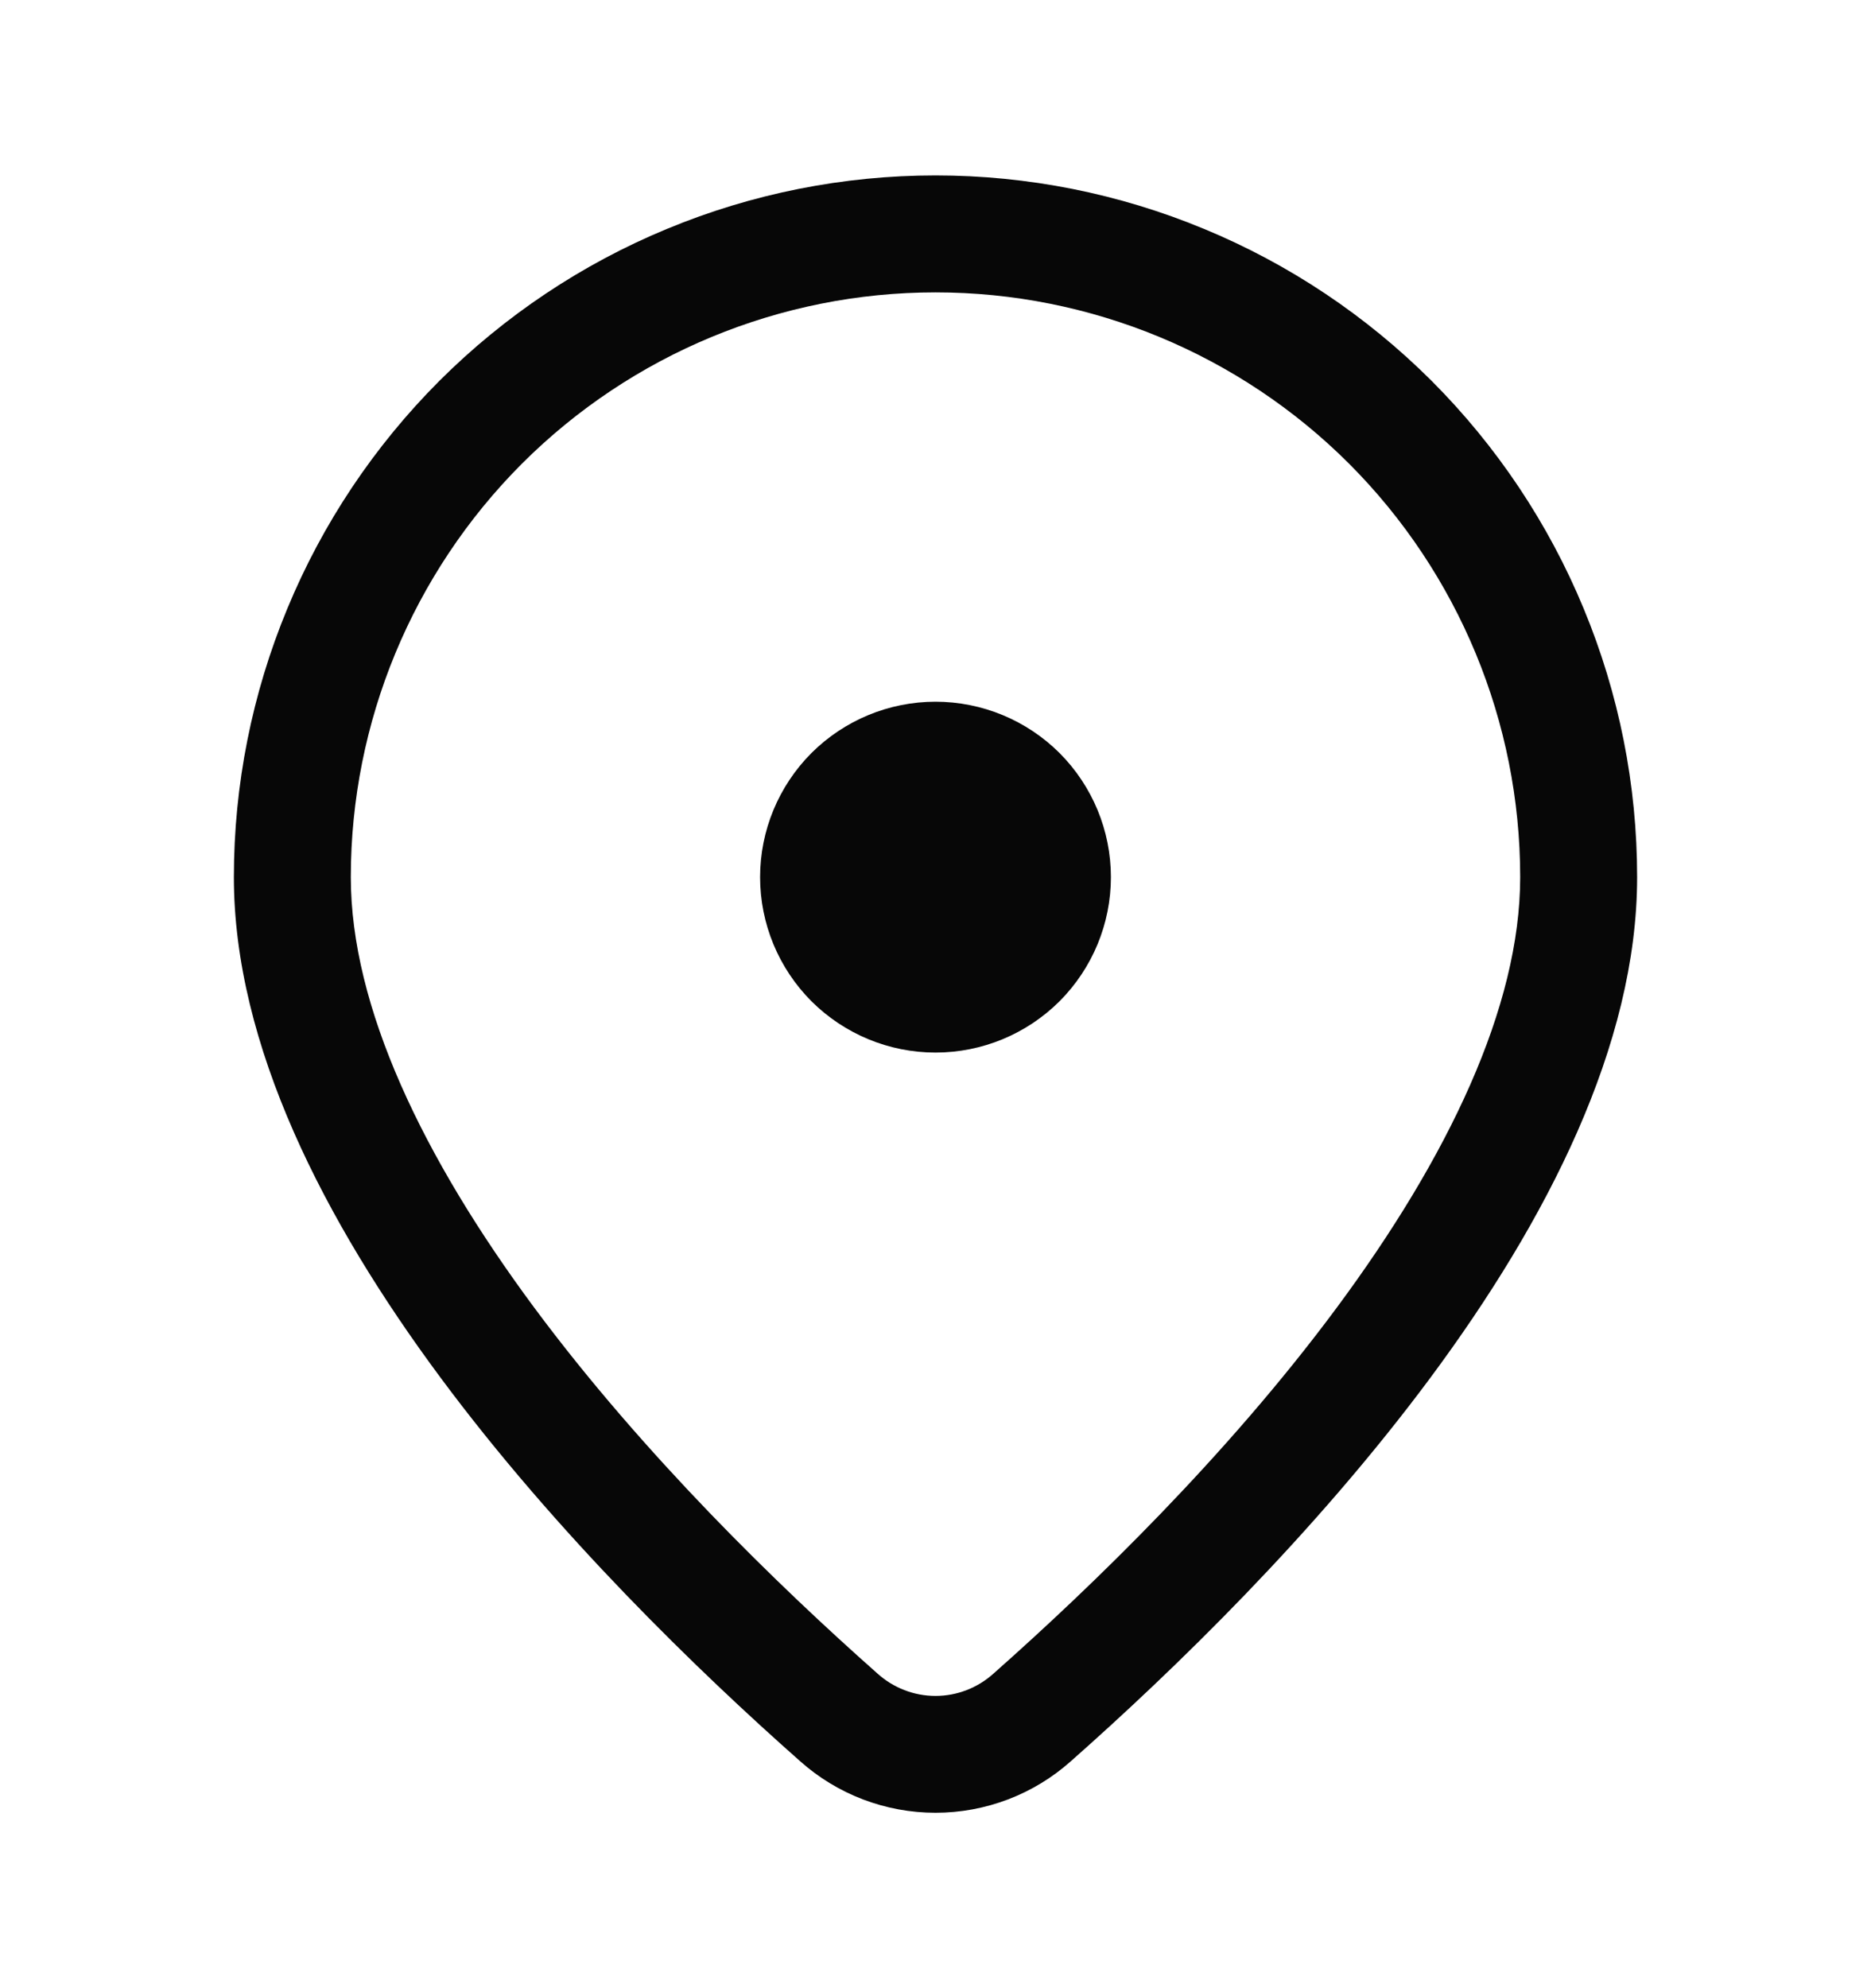 <svg width="16" height="17" viewBox="0 0 16 17" fill="none" xmlns="http://www.w3.org/2000/svg">
<path d="M9.5 7.5C9.5 7.102 9.342 6.721 9.061 6.439C8.779 6.158 8.398 6 8 6C7.602 6 7.221 6.158 6.939 6.439C6.658 6.721 6.5 7.102 6.5 7.5C6.5 7.898 6.658 8.279 6.939 8.561C7.221 8.842 7.602 9 8 9C8.398 9 8.779 8.842 9.061 8.561C9.342 8.279 9.5 7.898 9.5 7.5ZM14 7.5C14 10.374 10.903 13.516 9.159 15.058C8.84 15.343 8.428 15.5 8 15.5C7.572 15.5 7.16 15.343 6.841 15.058C5.097 13.516 2 10.374 2 7.5C2 6.712 2.155 5.932 2.457 5.204C2.758 4.476 3.2 3.815 3.757 3.257C4.315 2.7 4.976 2.258 5.704 1.957C6.432 1.655 7.212 1.5 8 1.5C8.788 1.5 9.568 1.655 10.296 1.957C11.024 2.258 11.685 2.7 12.243 3.257C12.8 3.815 13.242 4.476 13.543 5.204C13.845 5.932 14 6.712 14 7.5ZM13 7.5C13 6.174 12.473 4.902 11.536 3.964C10.598 3.027 9.326 2.5 8 2.5C6.674 2.5 5.402 3.027 4.464 3.964C3.527 4.902 3 6.174 3 7.5C3 8.608 3.615 9.895 4.57 11.183C5.504 12.441 6.657 13.56 7.503 14.309C7.639 14.432 7.816 14.501 8 14.501C8.184 14.501 8.361 14.432 8.497 14.309C9.343 13.56 10.497 12.442 11.43 11.183C12.385 9.895 13 8.608 13 7.5Z" fill="#070707"/>
</svg>
